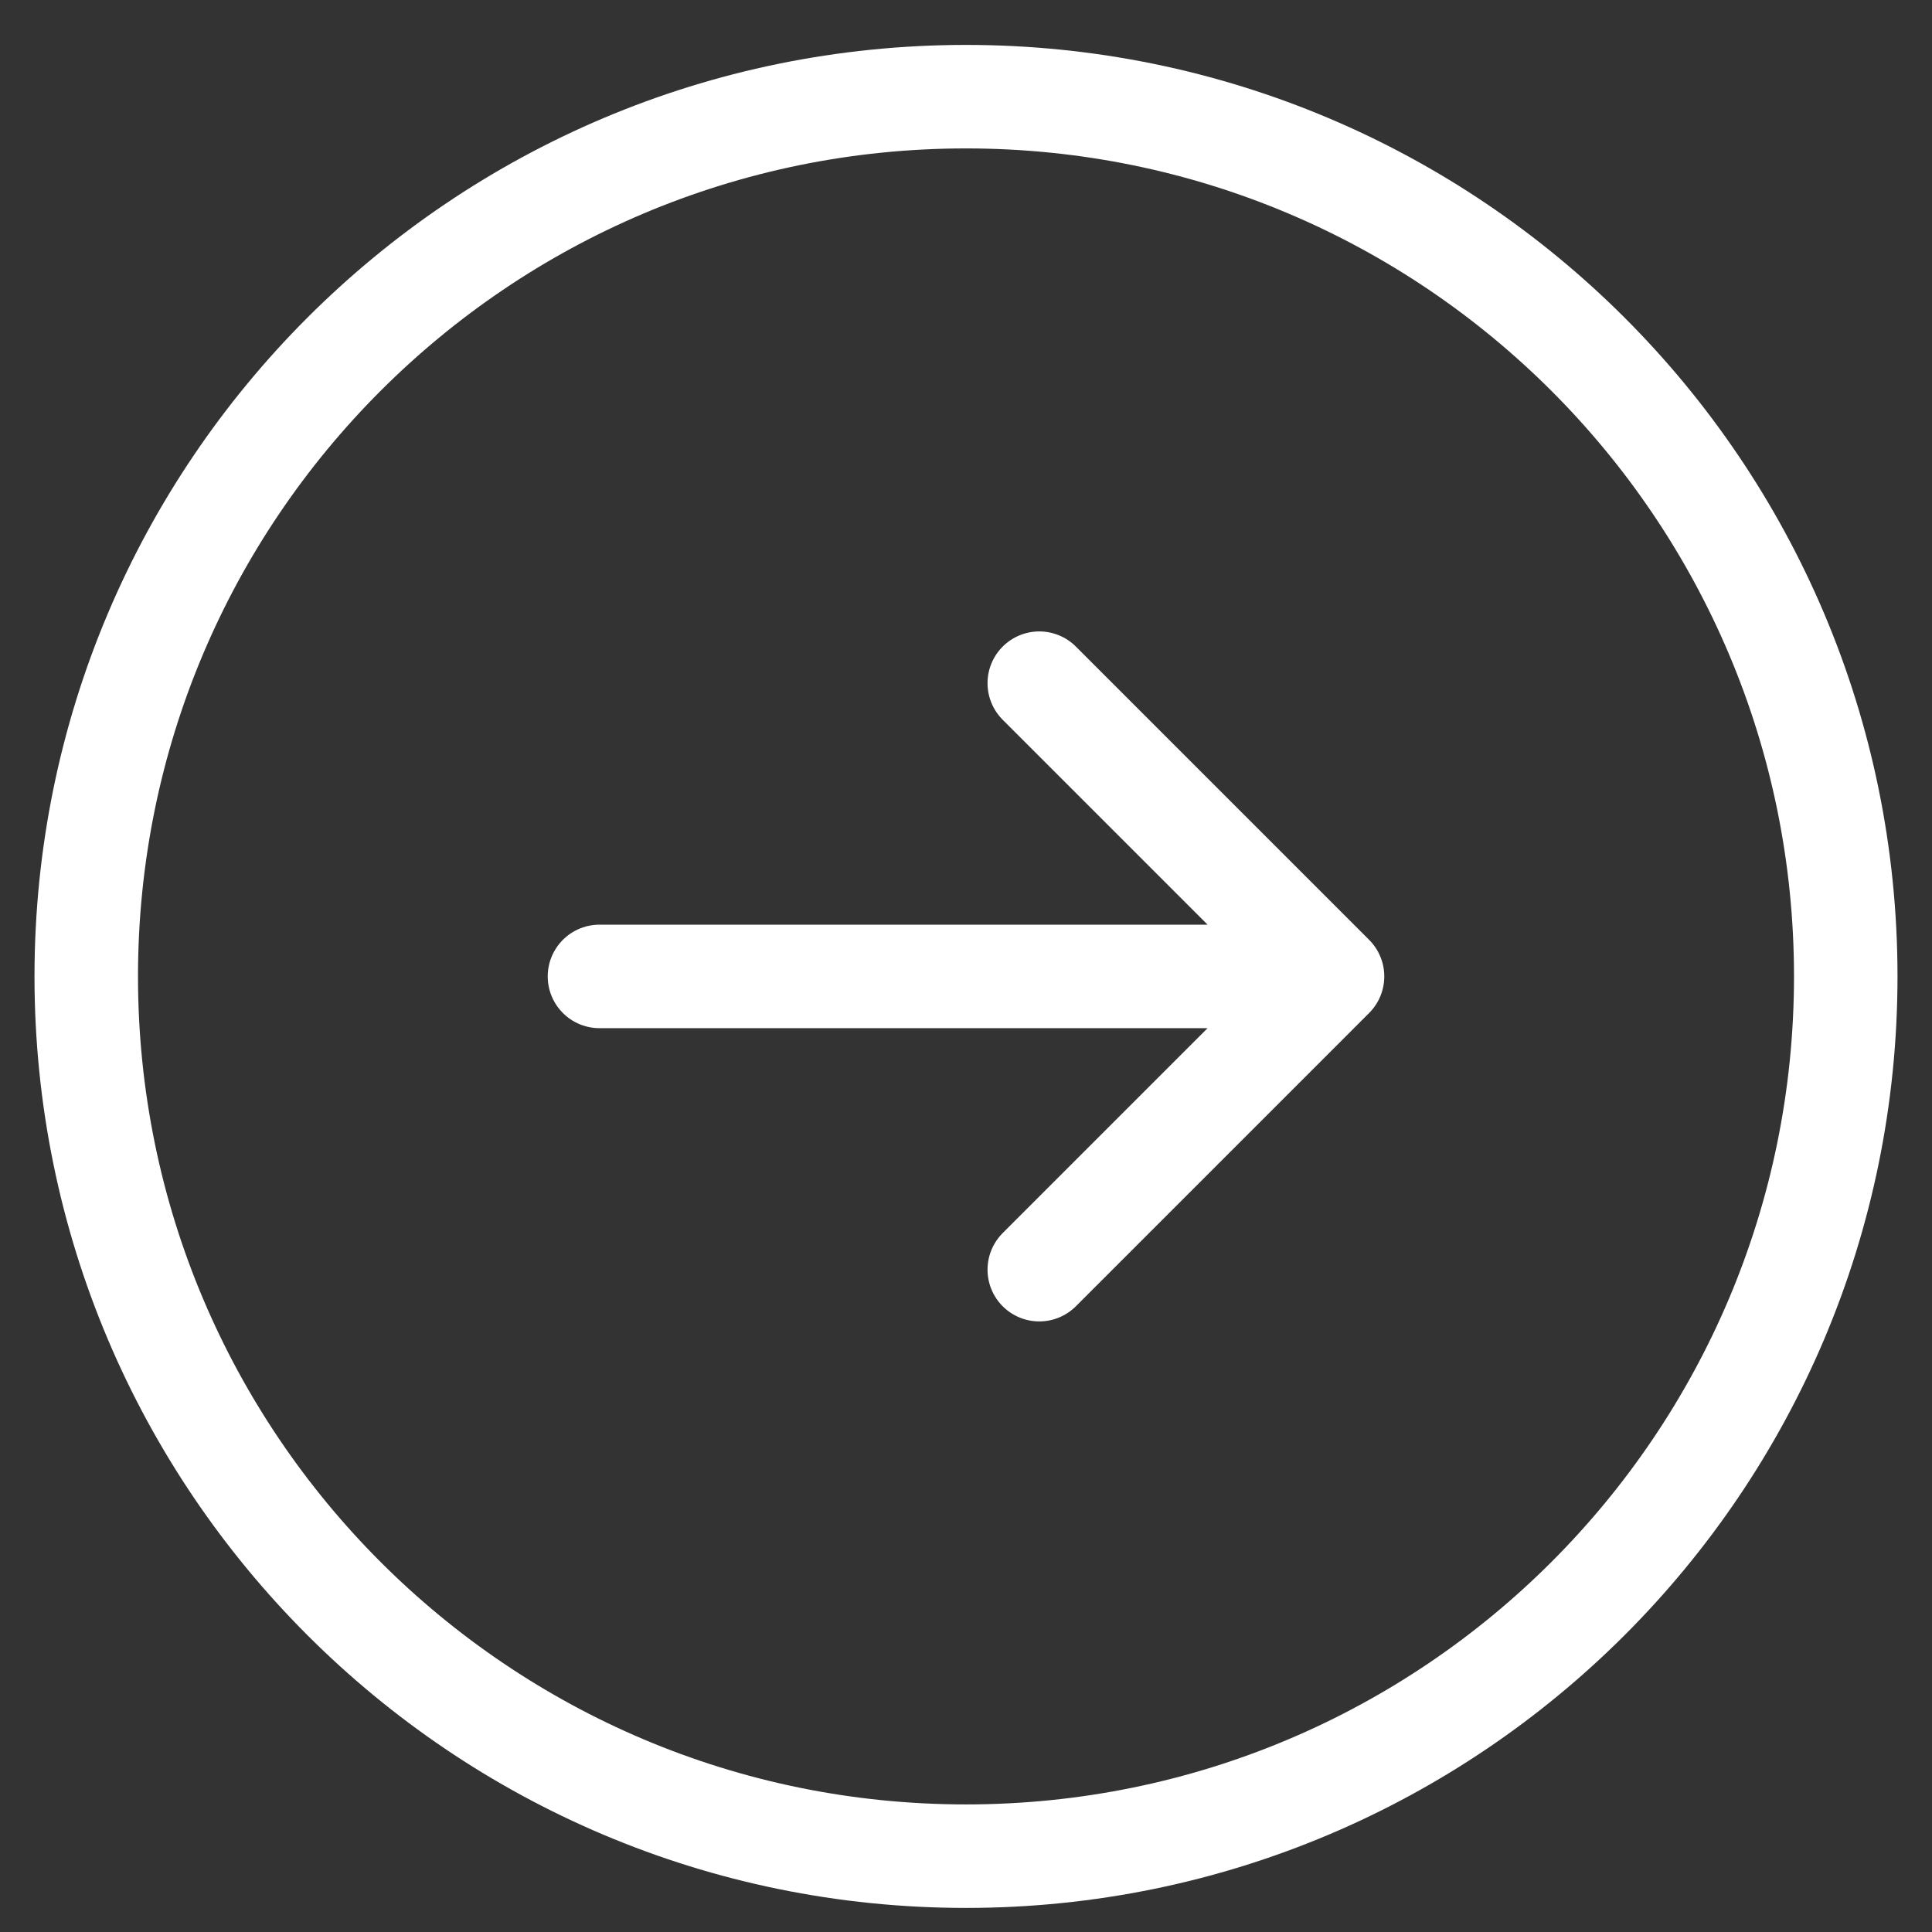 <svg width="28" height="28" viewBox="0 0 28 28" fill="none" xmlns="http://www.w3.org/2000/svg">
<rect x="0" y="0" width="28" height="28" fill="#333333" stroke="none"/>
<path d="M15.062 18.401L19.312 14.151M19.312 14.151L15.062 9.901M19.312 14.151L8.688 14.151M26.75 14.151C26.75 21.193 21.042 26.901 14 26.901C6.958 26.901 1.25 21.193 1.25 14.151C1.25 7.109 6.958 1.401 14 1.401C21.042 1.401 26.75 7.109 26.75 14.151Z" stroke="white" stroke-width="1.5" stroke-linecap="round" stroke-linejoin="round"/>
</svg>
